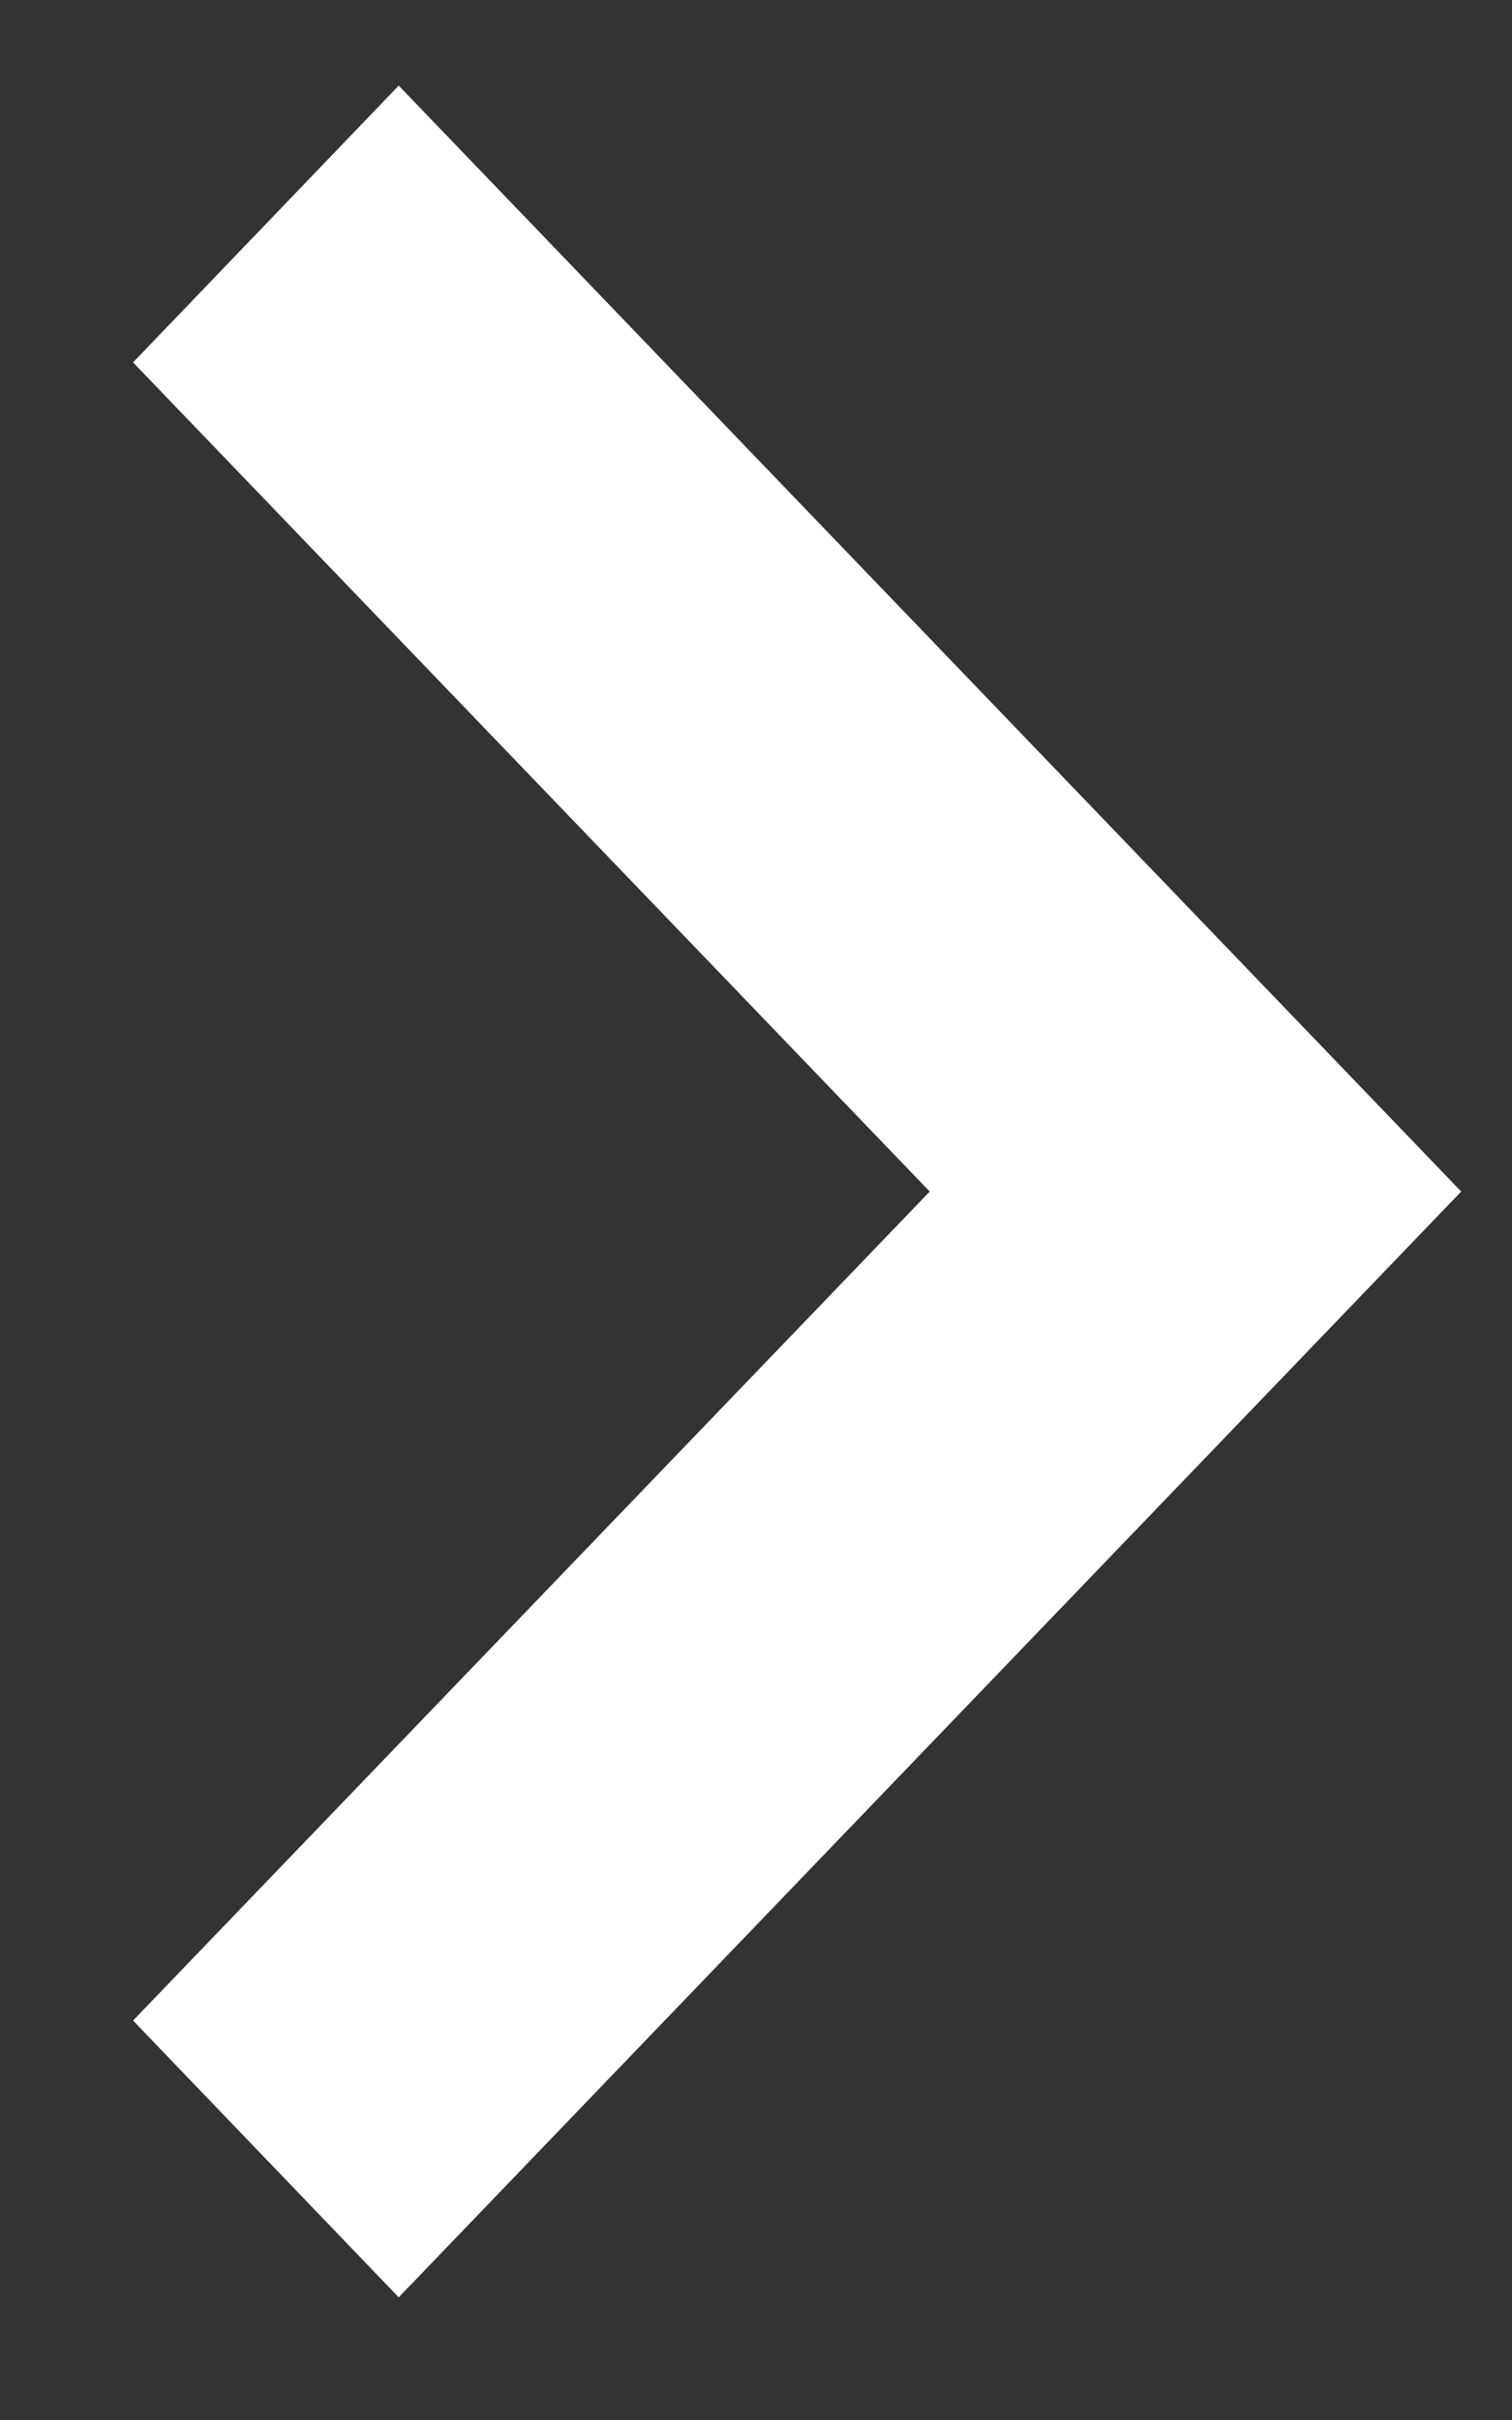 <svg xmlns="http://www.w3.org/2000/svg" width="10" height="16">
    <rect width="100%" height="100%" fill="#333333" stroke="none"/>
    <path fill="#FFF" fill-rule="evenodd" d="M2.637 15.189L.88 13.359l5.269-5.481L.88 2.396 2.637.566l7.027 7.312-7.027 7.311z"/>
</svg>
